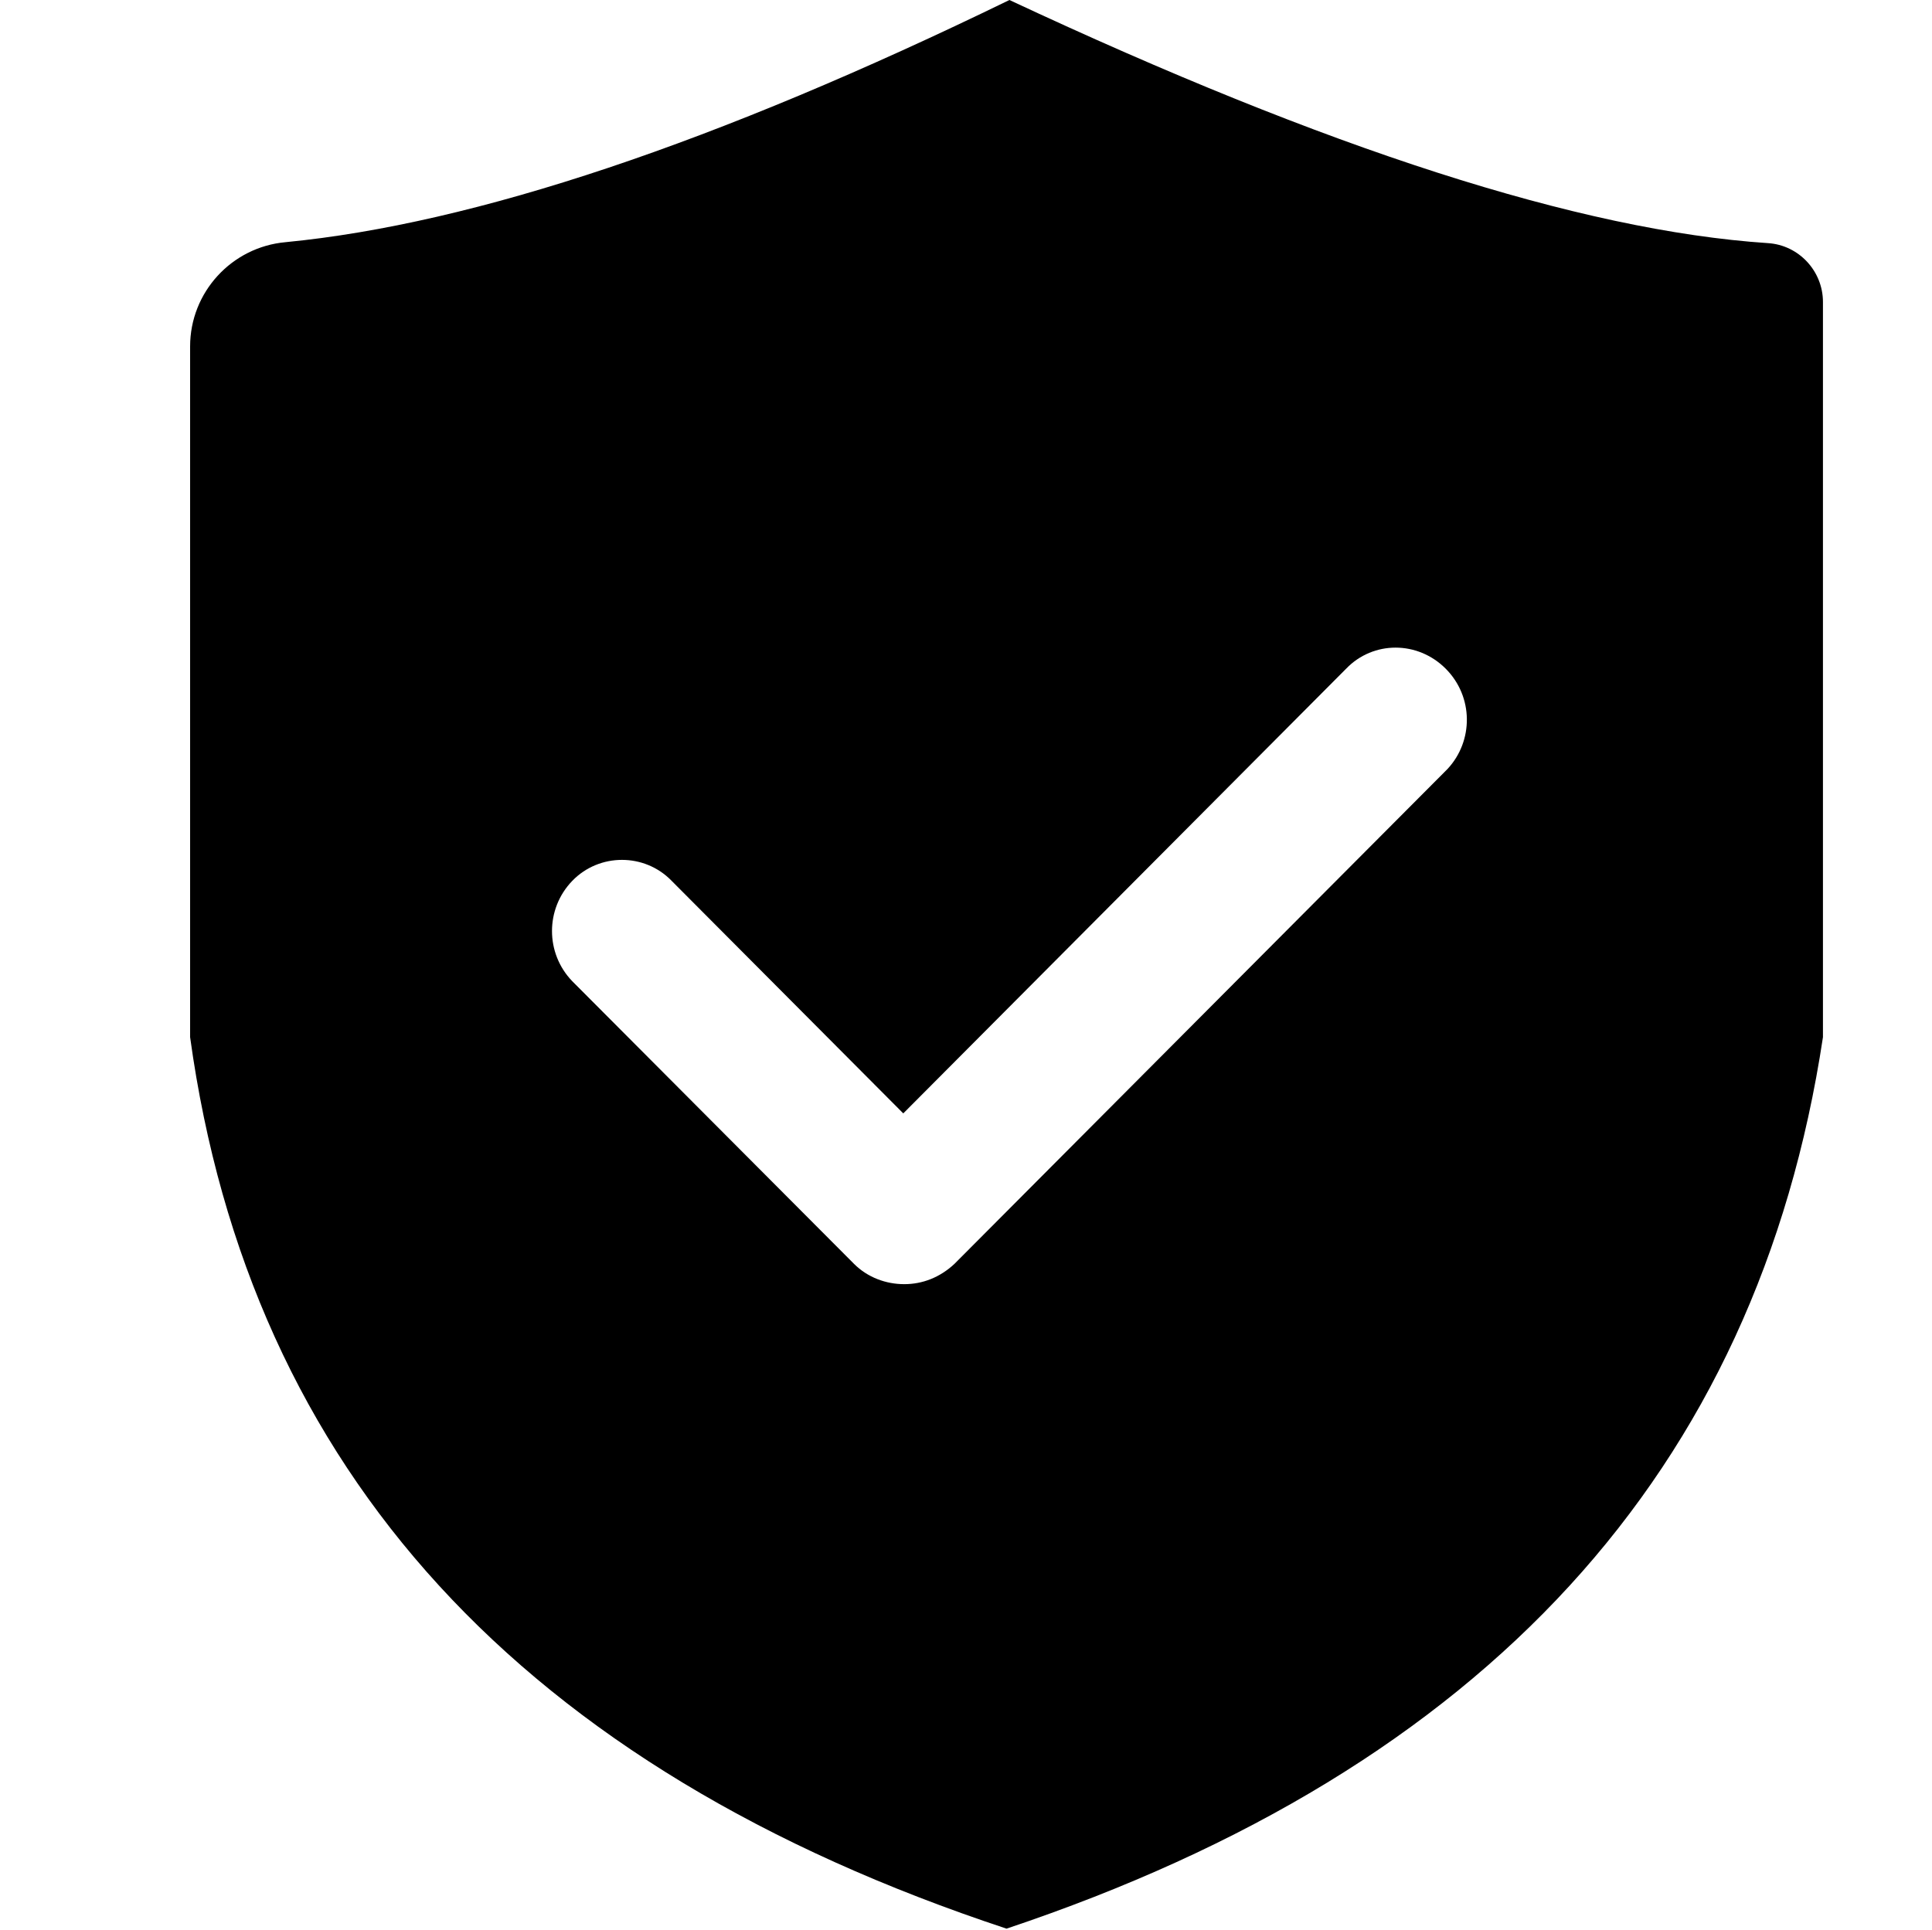 <?xml version="1.0" encoding="utf-8"?>
<!-- Generator: Adobe Illustrator 21.0.0, SVG Export Plug-In . SVG Version: 6.00 Build 0)  -->
<svg version="1.1" id="图层_1" xmlns="http://www.w3.org/2000/svg" xmlns:xlink="http://www.w3.org/1999/xlink" x="0px" y="0px"
	 viewBox="0 0 200.2 200" style="enable-background:new 0 0 200.2 200;" xml:space="preserve">
<path d="M104.6,0c32.9,15.4,59.1,23.9,78.6,25.2c3.2,0.2,5.7,2.9,5.7,6.1v76.2c-6.8,45-35,75.8-84.6,92.4
	c-50.2-16.6-78.4-47.4-84.6-92.4V35.9c0-5.6,4.3-10.3,9.9-10.8C49.2,23.2,74.2,14.8,104.6,0L104.6,0z M149.8,69.3
	c-2.9-2.9-7.5-2.9-10.3,0l-45.9,46.1l-24-24.1c-2.8-2.9-7.5-2.9-10.3,0c-2.8,2.9-2.8,7.5,0,10.4l29.2,29.3c1.4,1.4,3.3,2.1,5.2,2.1
	c1.9,0,3.7-0.7,5.2-2.1l51.1-51.3C152.7,76.8,152.7,72.2,149.8,69.3L149.8,69.3z"/>
</svg>
